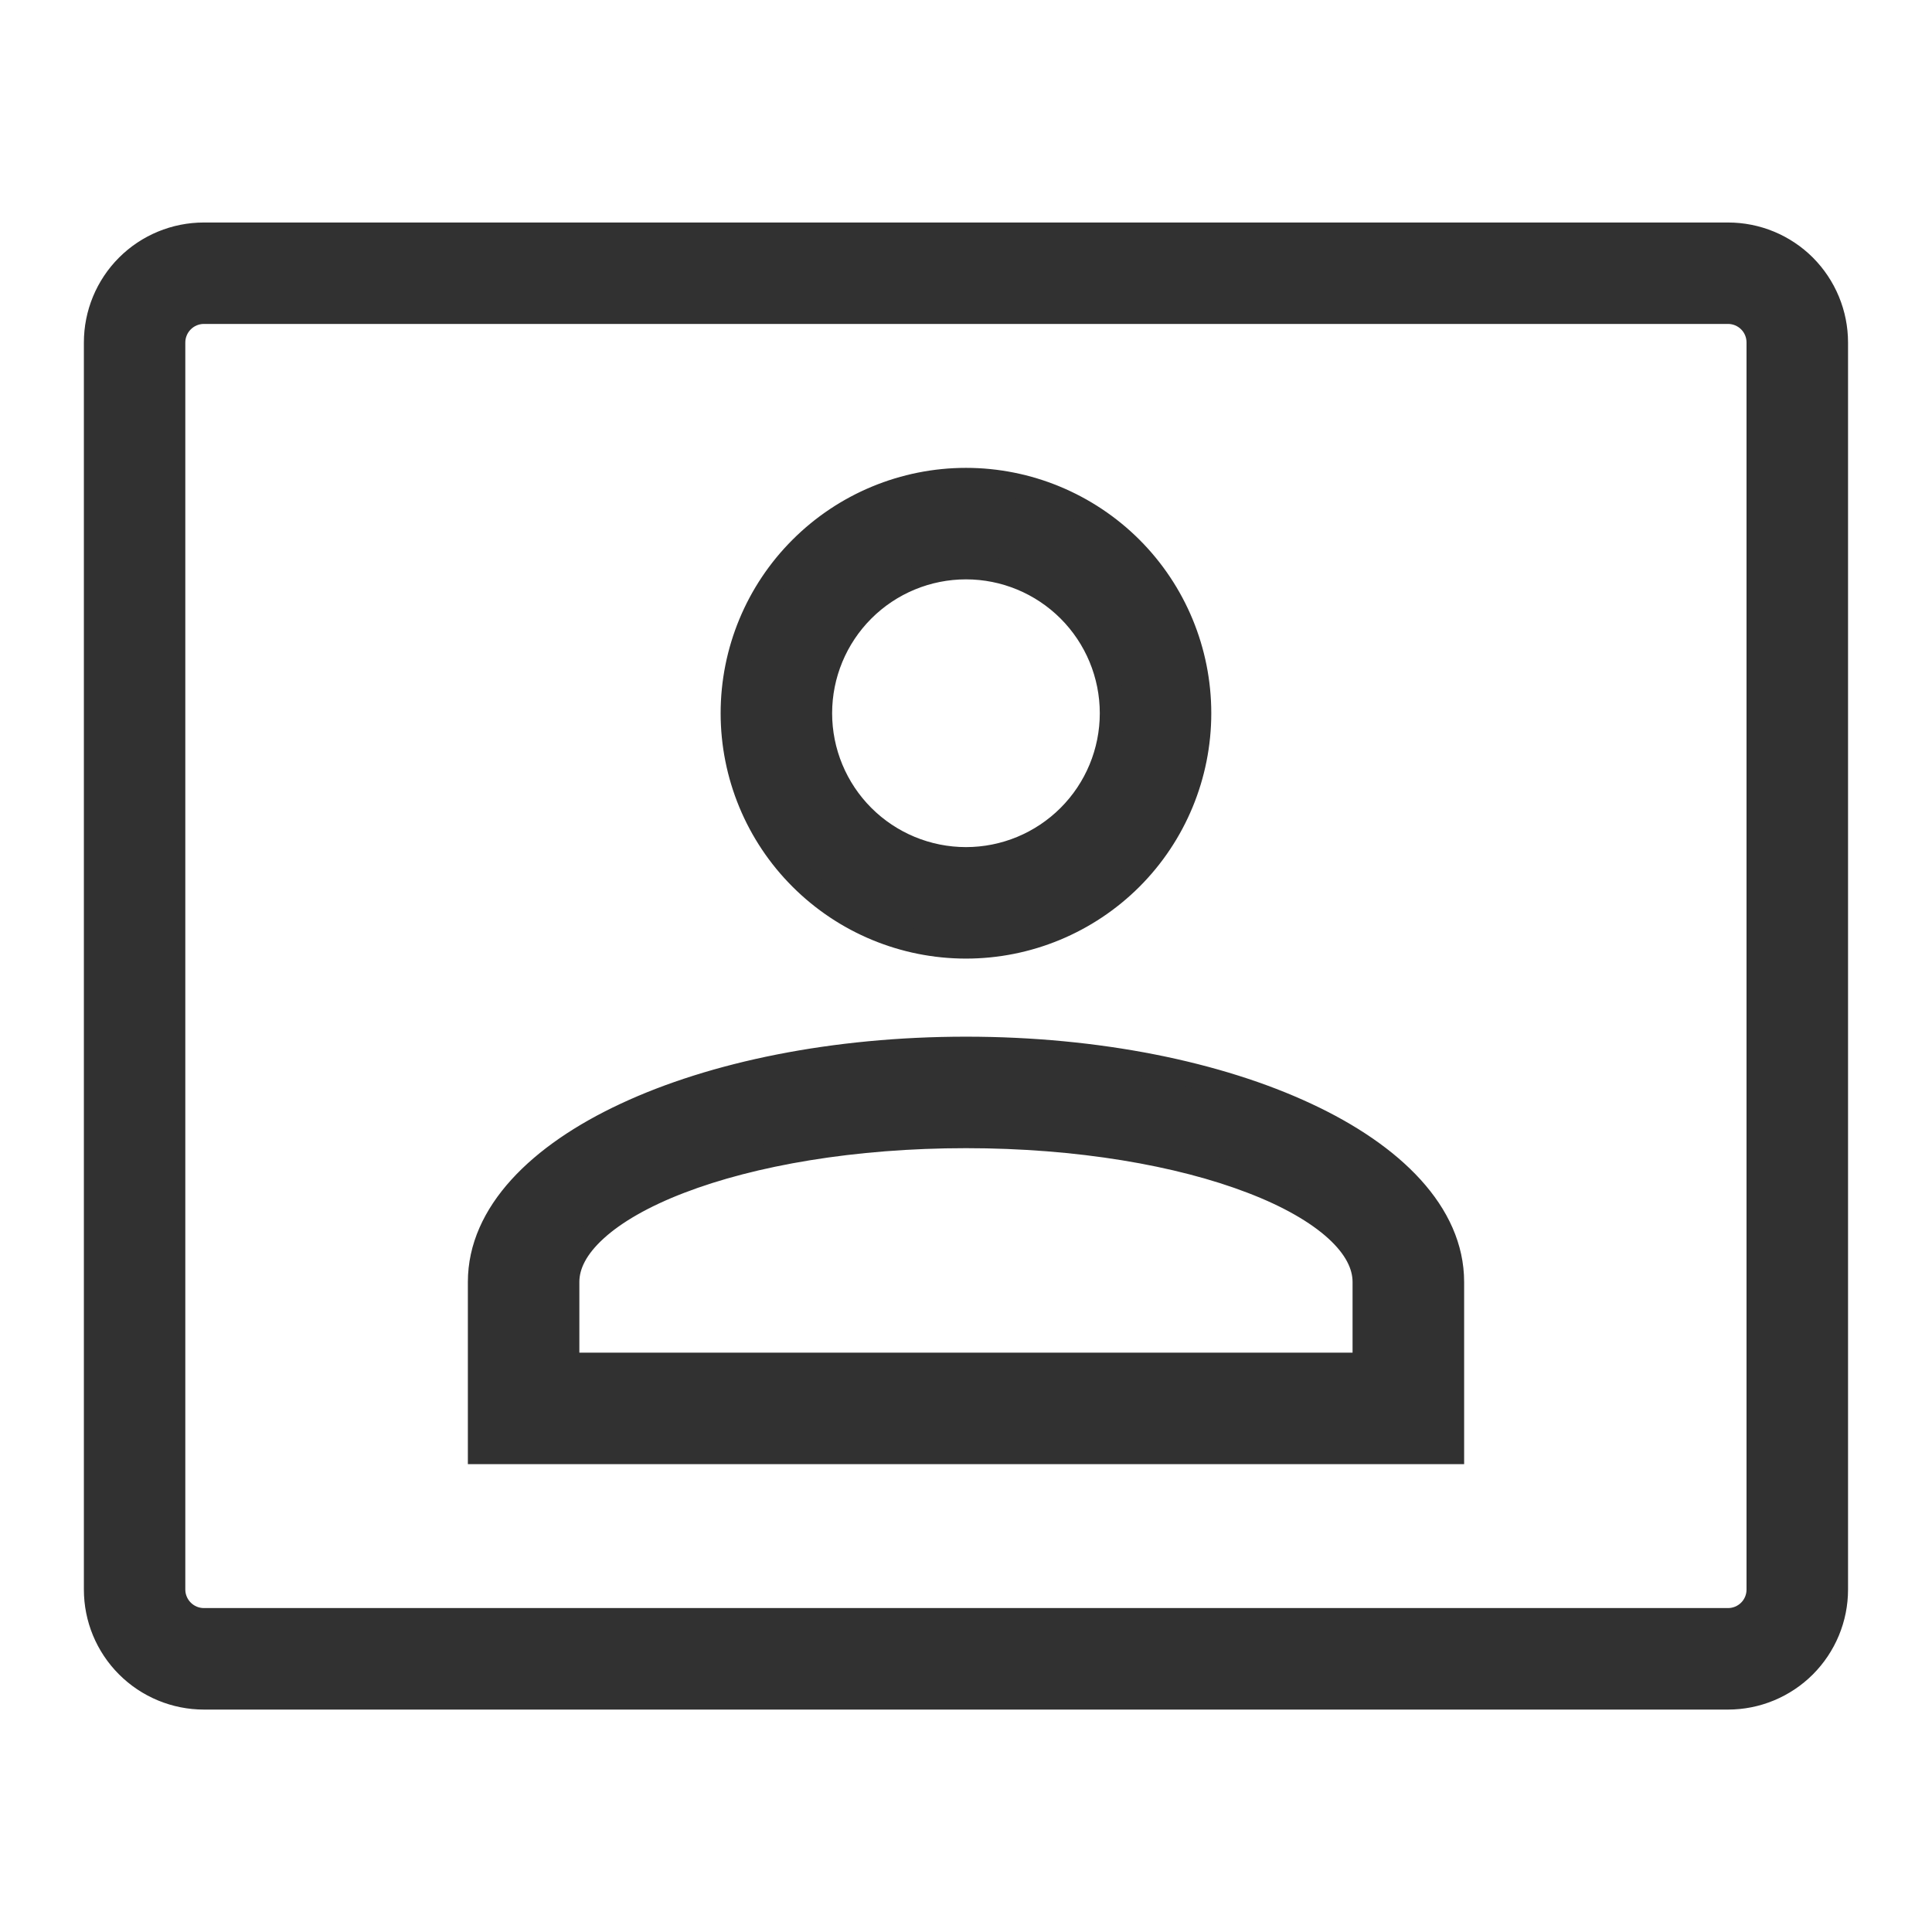 <svg width="24" height="24" viewBox="0 0 24 24" fill="none" xmlns="http://www.w3.org/2000/svg">
<path d="M21.466 2.864H2.533C2.164 2.864 1.81 3.01 1.549 3.271C1.288 3.532 1.142 3.886 1.142 4.255V19.746C1.142 20.115 1.288 20.468 1.549 20.729C1.81 20.99 2.164 21.137 2.533 21.137H21.466C21.835 21.137 22.189 20.99 22.45 20.729C22.71 20.468 22.857 20.115 22.857 19.746V4.255C22.857 3.886 22.71 3.532 22.45 3.271C22.189 3.01 21.835 2.864 21.466 2.864ZM21.796 19.746C21.796 19.833 21.762 19.917 21.7 19.979C21.638 20.041 21.554 20.076 21.466 20.076H2.533C2.445 20.076 2.361 20.041 2.299 19.979C2.237 19.917 2.202 19.833 2.202 19.746V4.255C2.202 4.167 2.237 4.083 2.299 4.021C2.361 3.959 2.445 3.924 2.533 3.924H21.466C21.554 3.924 21.638 3.959 21.7 4.021C21.762 4.083 21.796 4.167 21.796 4.255V19.746Z" fill="#313131" stroke="#313131" stroke-width="0.2"/>
<path d="M17.887 18.038H18.038V17.888V15.925C18.038 15.074 17.304 14.349 16.226 13.847C15.137 13.338 13.642 13.028 12 13.028C10.357 13.028 8.862 13.338 7.773 13.847C6.696 14.349 5.962 15.074 5.962 15.925V17.888V18.038H6.112H17.887ZM12 14.113C13.395 14.113 14.652 14.331 15.554 14.678C16.006 14.851 16.361 15.055 16.601 15.273C16.84 15.491 16.952 15.711 16.952 15.925V16.953H7.047V15.925C7.047 15.711 7.159 15.491 7.399 15.273C7.638 15.055 7.994 14.851 8.445 14.678C9.347 14.331 10.604 14.113 12 14.113ZM14.049 6.811C13.505 6.268 12.768 5.962 12 5.962C11.231 5.962 10.494 6.268 9.951 6.811C9.407 7.354 9.102 8.091 9.102 8.86C9.102 9.628 9.407 10.366 9.951 10.909C10.494 11.452 11.231 11.758 12 11.758C12.768 11.758 13.505 11.452 14.049 10.909C14.592 10.366 14.897 9.628 14.897 8.86C14.897 8.091 14.592 7.354 14.049 6.811ZM10.718 7.578C11.058 7.238 11.519 7.047 12 7.047C12.48 7.047 12.941 7.238 13.281 7.578C13.621 7.918 13.812 8.379 13.812 8.86C13.812 9.341 13.621 9.802 13.281 10.142C12.941 10.482 12.48 10.673 12 10.673C11.519 10.673 11.058 10.482 10.718 10.142C10.378 9.802 10.187 9.341 10.187 8.86C10.187 8.379 10.378 7.918 10.718 7.578Z" fill="#313131" stroke="#313131" stroke-width="0.3"/>
</svg>
